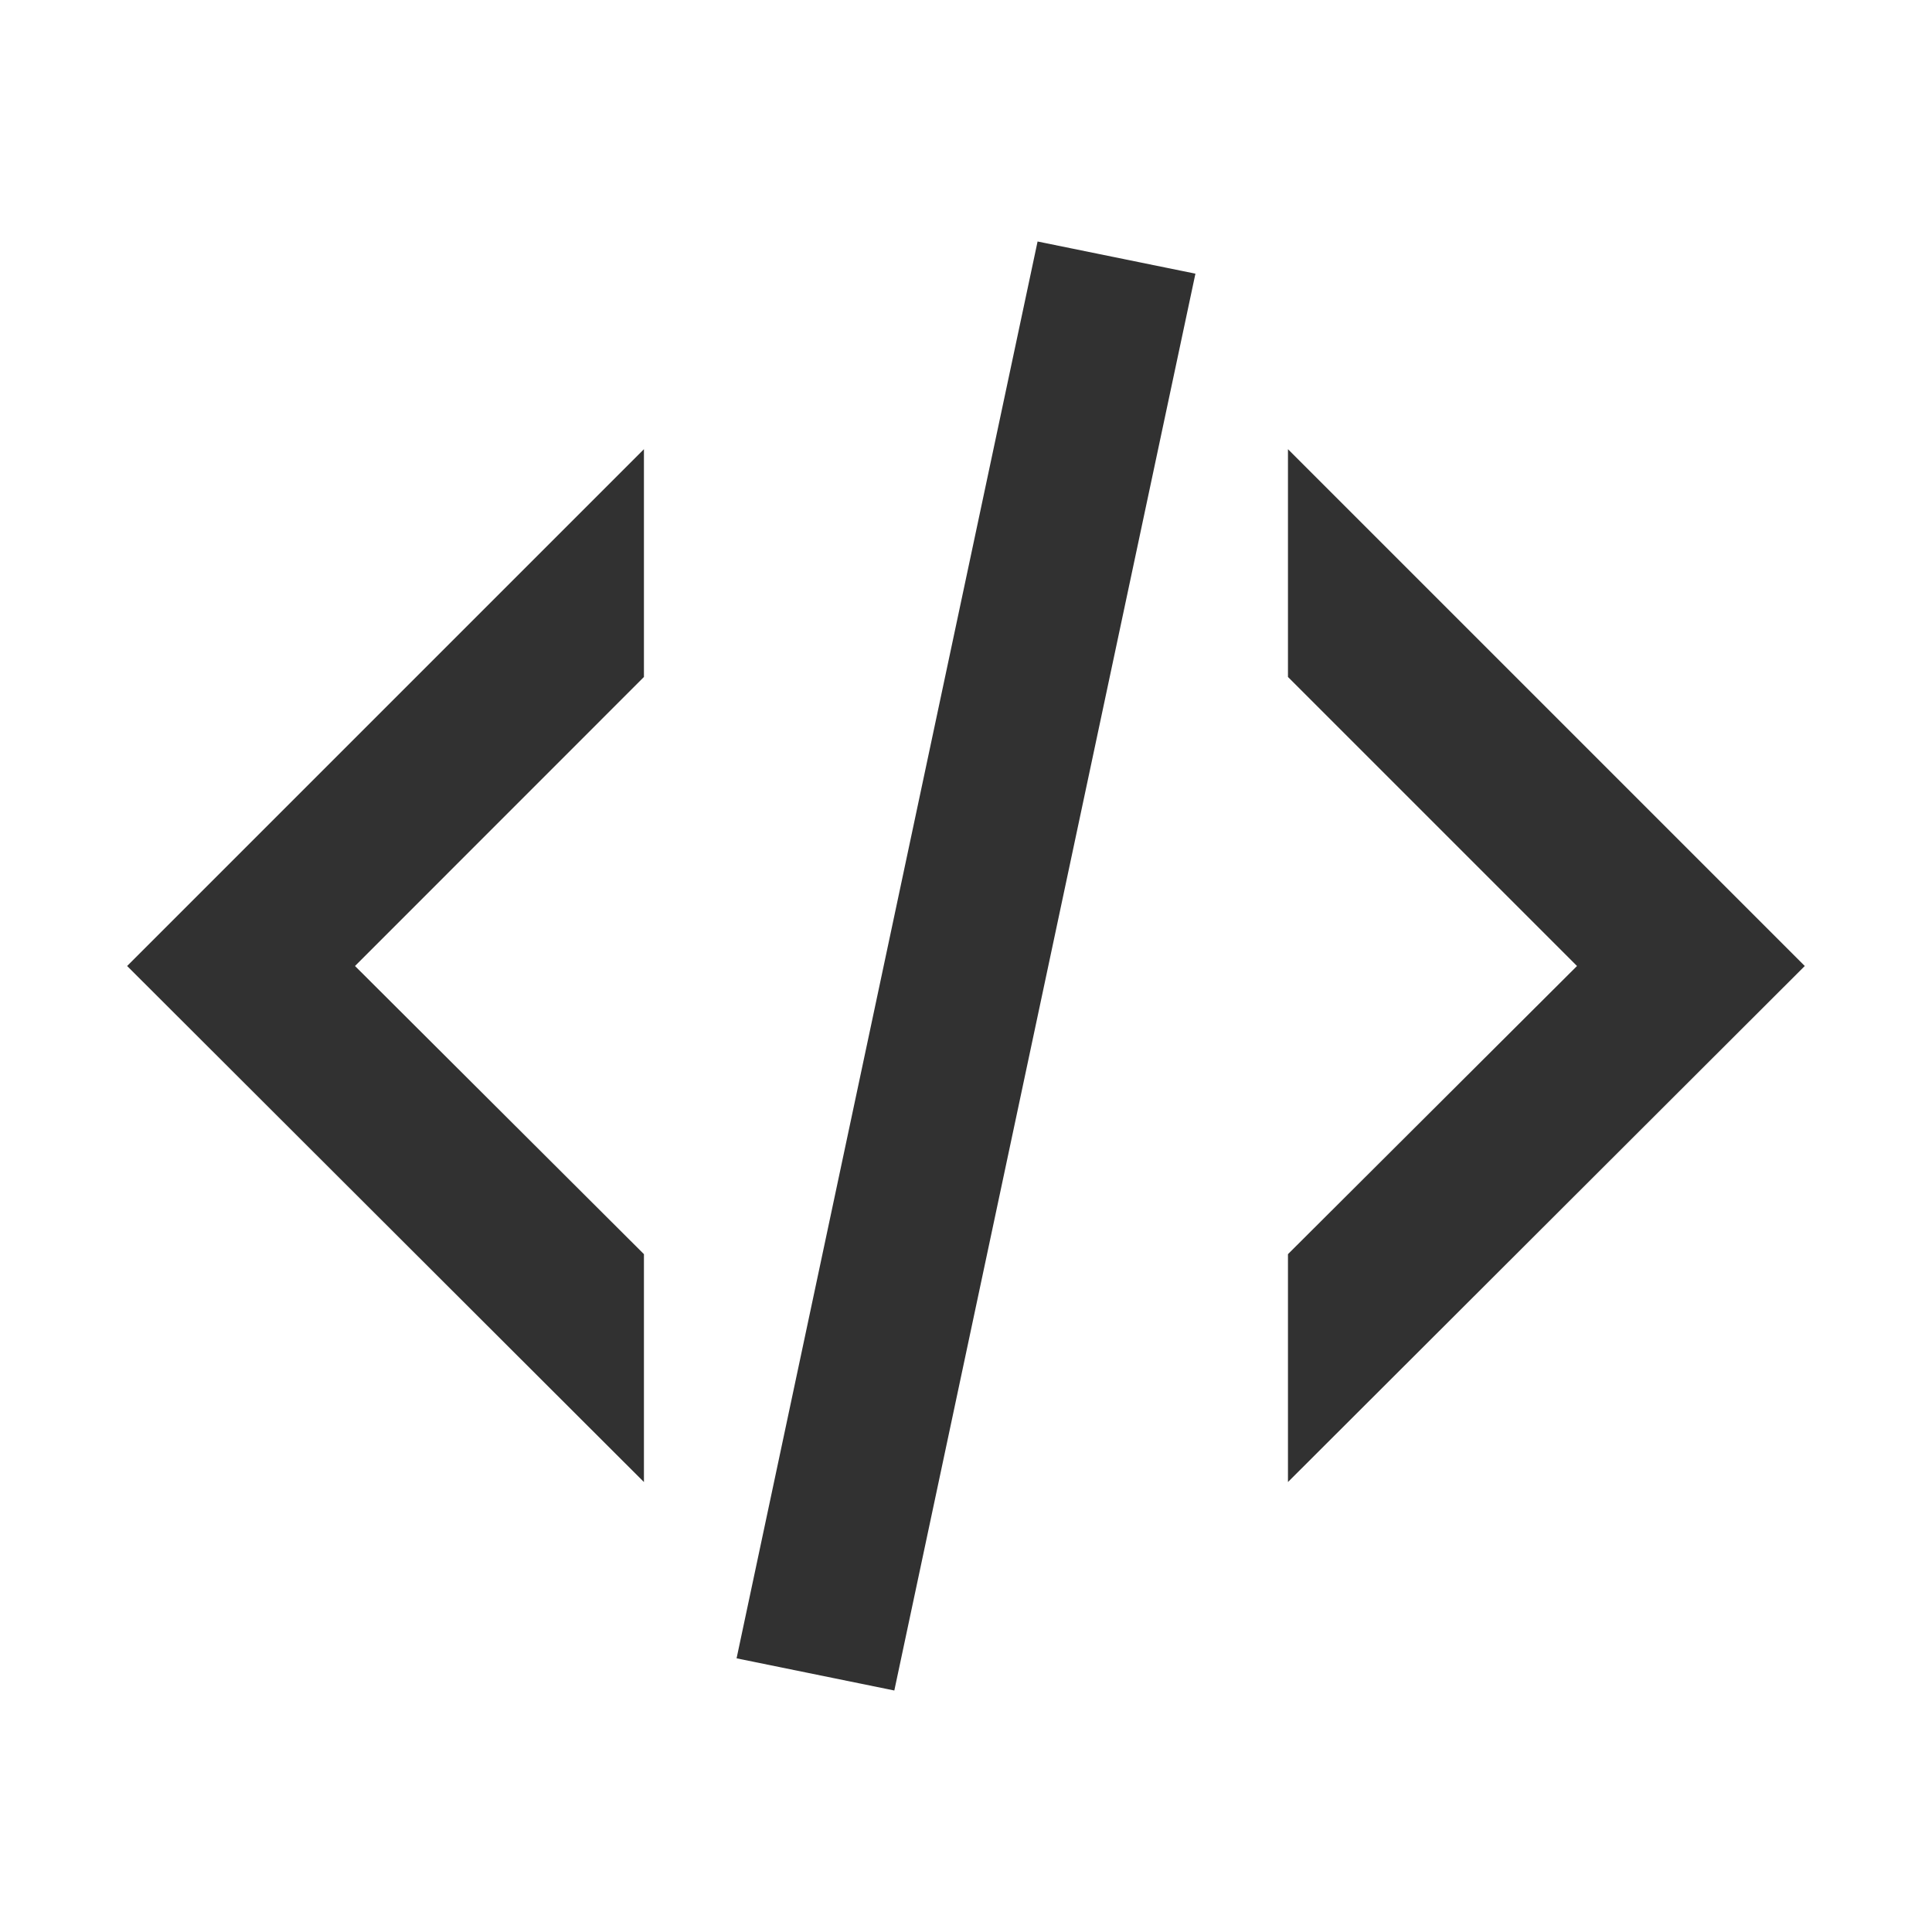 <svg width="20" height="20" viewBox="0 0 20 20" fill="none" xmlns="http://www.w3.org/2000/svg">
<path d="M10.741 2.5L12.375 2.833L9.258 17.5L7.625 17.167L10.741 2.5ZM16.325 10L13.333 7.008V4.65L18.683 10L13.333 15.342V12.983L16.325 10ZM1.316 10L6.666 4.65V7.008L3.675 10L6.666 12.983V15.342L1.316 10Z" fill="#313131"/>
</svg>
